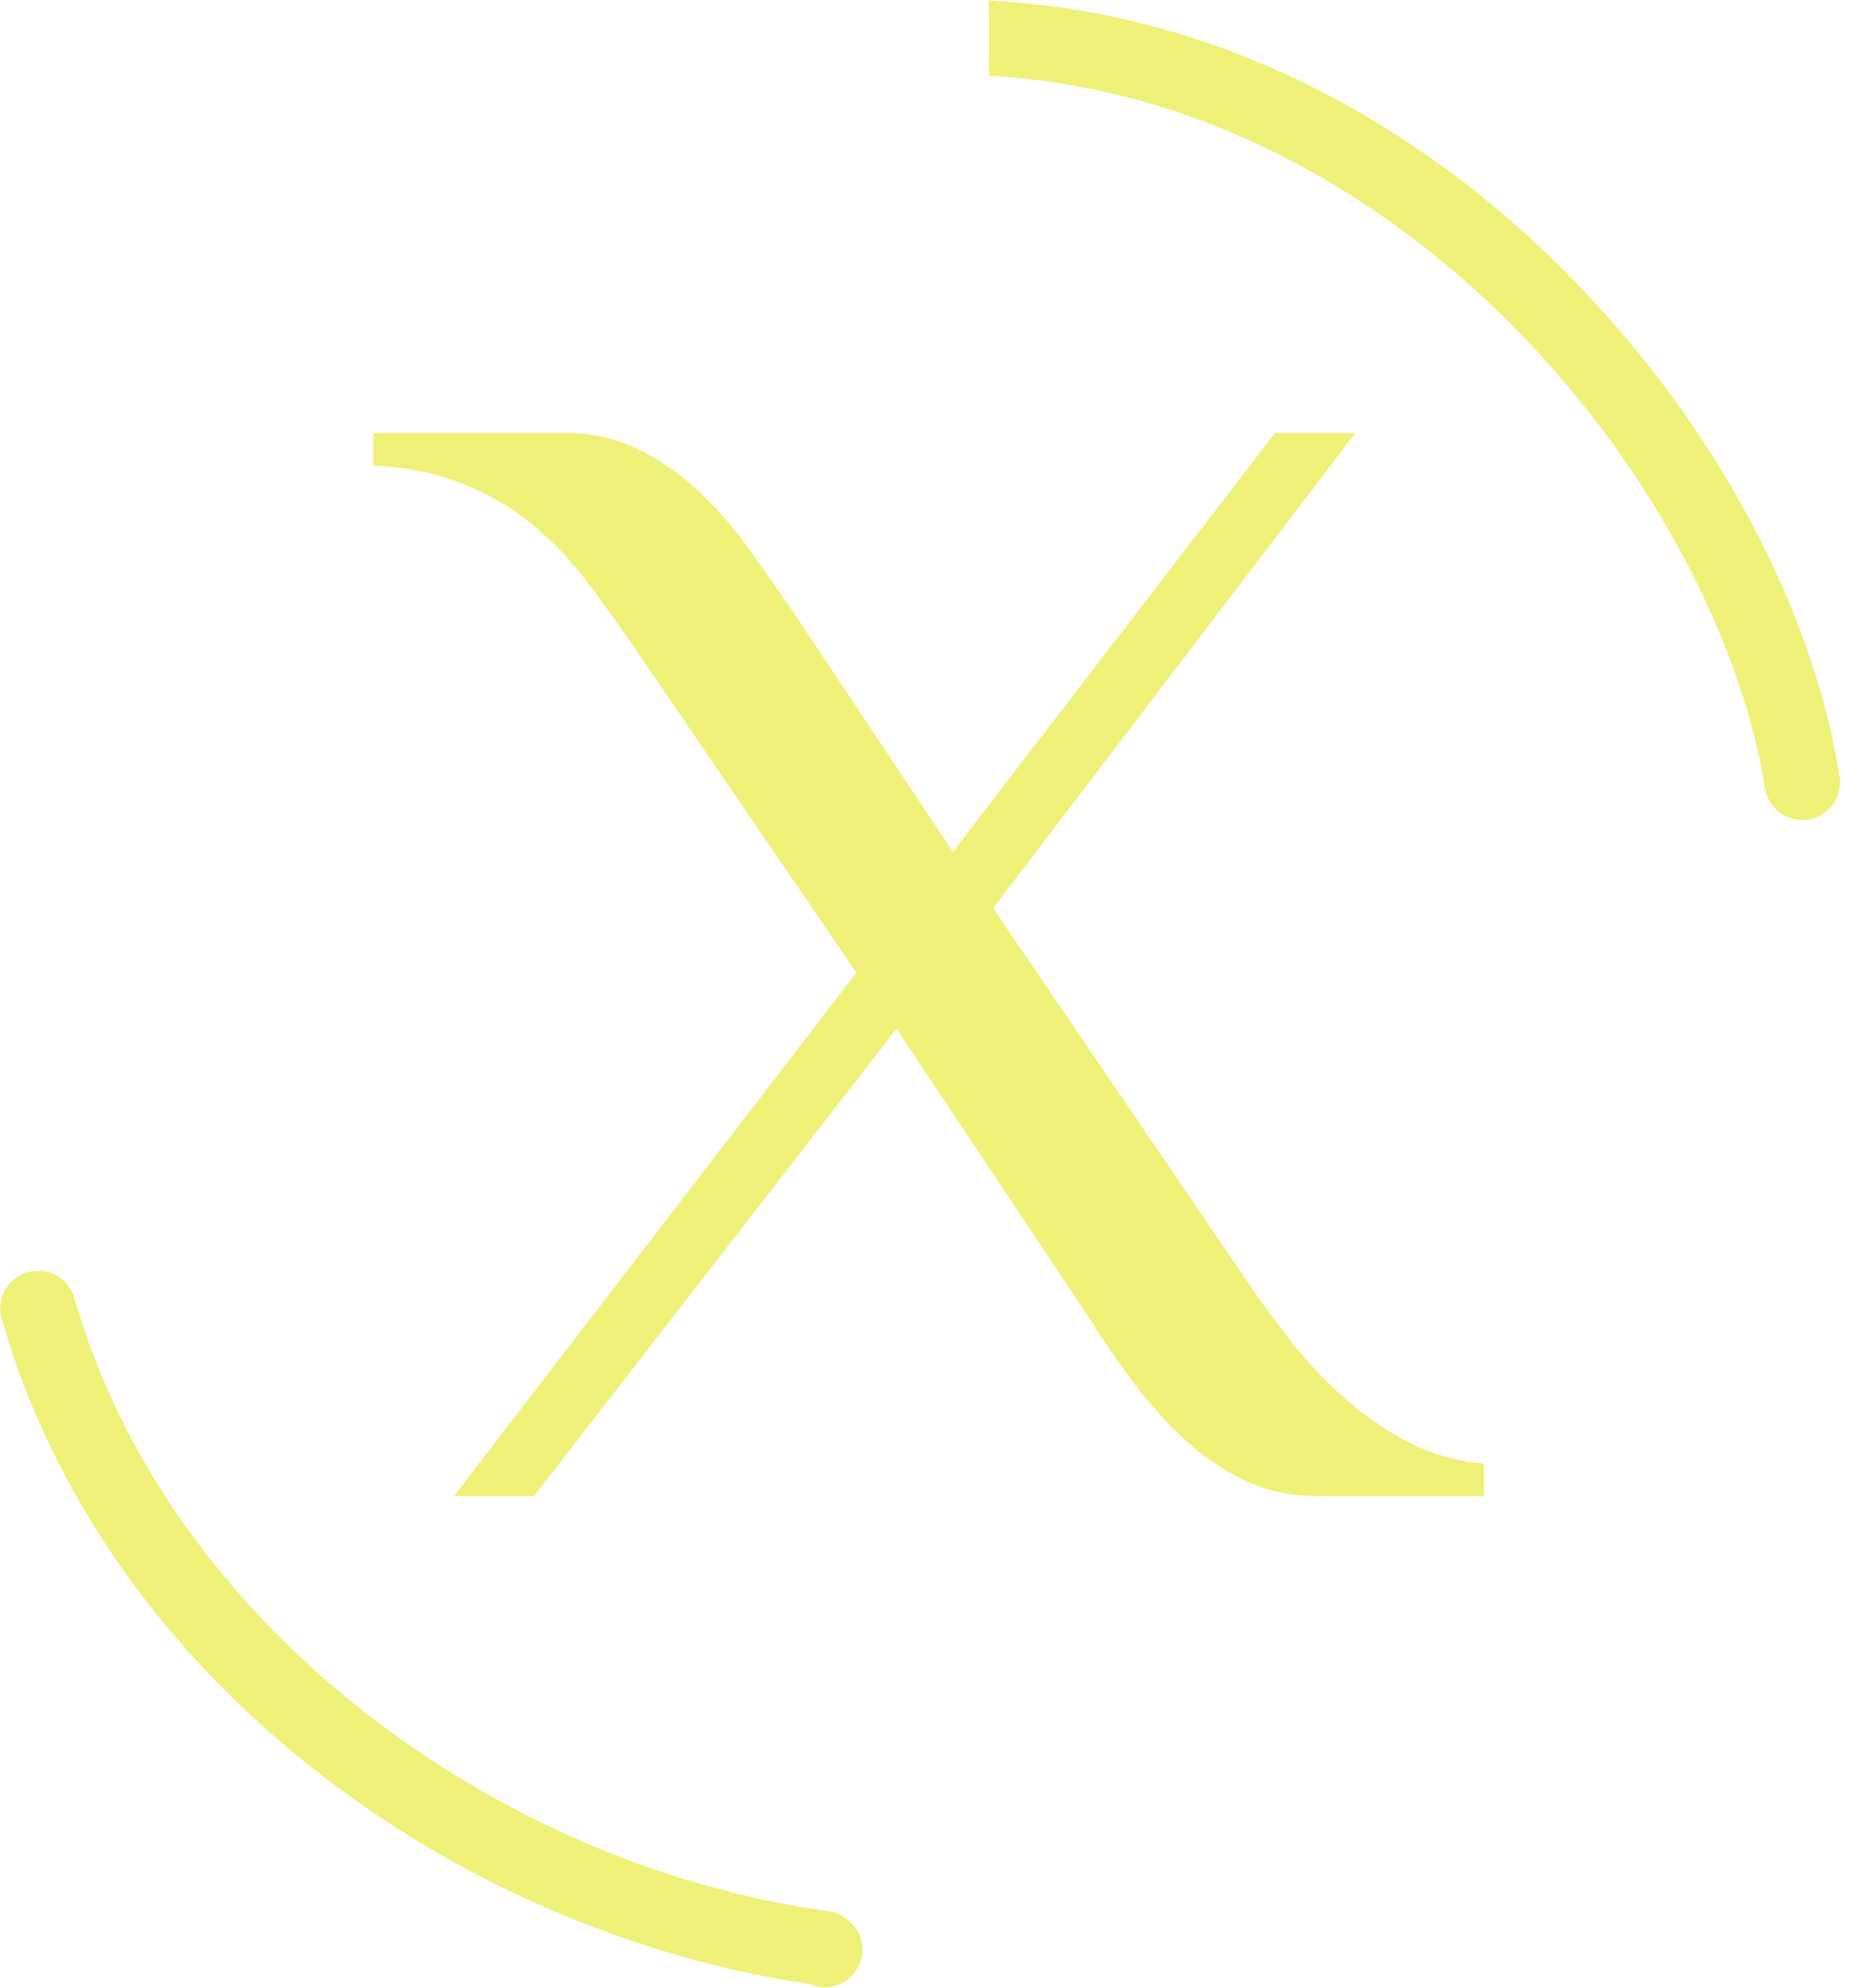<?xml version="1.0" encoding="utf-8"?>
<!-- Generated by IcoMoon.io -->
<!DOCTYPE svg PUBLIC "-//W3C//DTD SVG 1.1//EN" "http://www.w3.org/Graphics/SVG/1.1/DTD/svg11.dtd">
<svg version="1.1" xmlns="http://www.w3.org/2000/svg" xmlns:xlink="http://www.w3.org/1999/xlink" width="15" height="16" viewBox="0 0 15 16">
<path fill="rgb(238, 240, 119)" d="M0.307 10.229c-0 0-0.001 0-0.001 0-0.168 0-0.304 0.136-0.304 0.304 0 0.031 0.005 0.062 0.014 0.090 0.836 2.905 3.644 4.92 6.498 5.347 0.037 0.017 0.080 0.027 0.126 0.027 0.168 0 0.304-0.136 0.304-0.304 0-0.094-0.043-0.178-0.109-0.233l-0.008-0.007c-0.048-0.041-0.109-0.067-0.177-0.072-2.632-0.369-5.288-2.278-6.050-4.929-0.036-0.13-0.153-0.224-0.292-0.224z"></path>
<path fill="rgb(238, 240, 119)" d="M7.963 0.002v0.608l-0.015-0c1.675 0.085 3.144 0.912 4.248 2.029s1.829 2.529 2.015 3.705c0.024 0.146 0.149 0.257 0.3 0.257 0.168 0 0.304-0.136 0.304-0.304 0-0.017-0.001-0.033-0.004-0.049-0.211-1.338-0.994-2.832-2.183-4.035-1.179-1.194-2.771-2.099-4.609-2.205-0.016-0.003-0.035-0.005-0.054-0.005-0.001 0-0.002 0-0.003 0z"></path>
<path fill="rgb(238, 240, 119)" d="M4.302 12.042h-0.647l3.24-4.212-1.815-2.658q-0.169-0.245-0.351-0.486-0.18-0.241-0.415-0.44-0.233-0.201-0.551-0.337-0.316-0.136-0.758-0.163v-0.26h1.555q0.312 0 0.578 0.13t0.486 0.337 0.402 0.46 0.35 0.498l1.296 1.945 2.593-3.37h0.647l-2.916 3.824 2.074 3.046q0.168 0.247 0.362 0.487 0.195 0.239 0.427 0.44 0.234 0.201 0.506 0.337t0.584 0.161v0.26h-1.361q-0.312 0-0.578-0.13t-0.486-0.337-0.408-0.459q-0.188-0.253-0.343-0.5l-1.555-2.334-2.918 3.76z"></path>
</svg>

